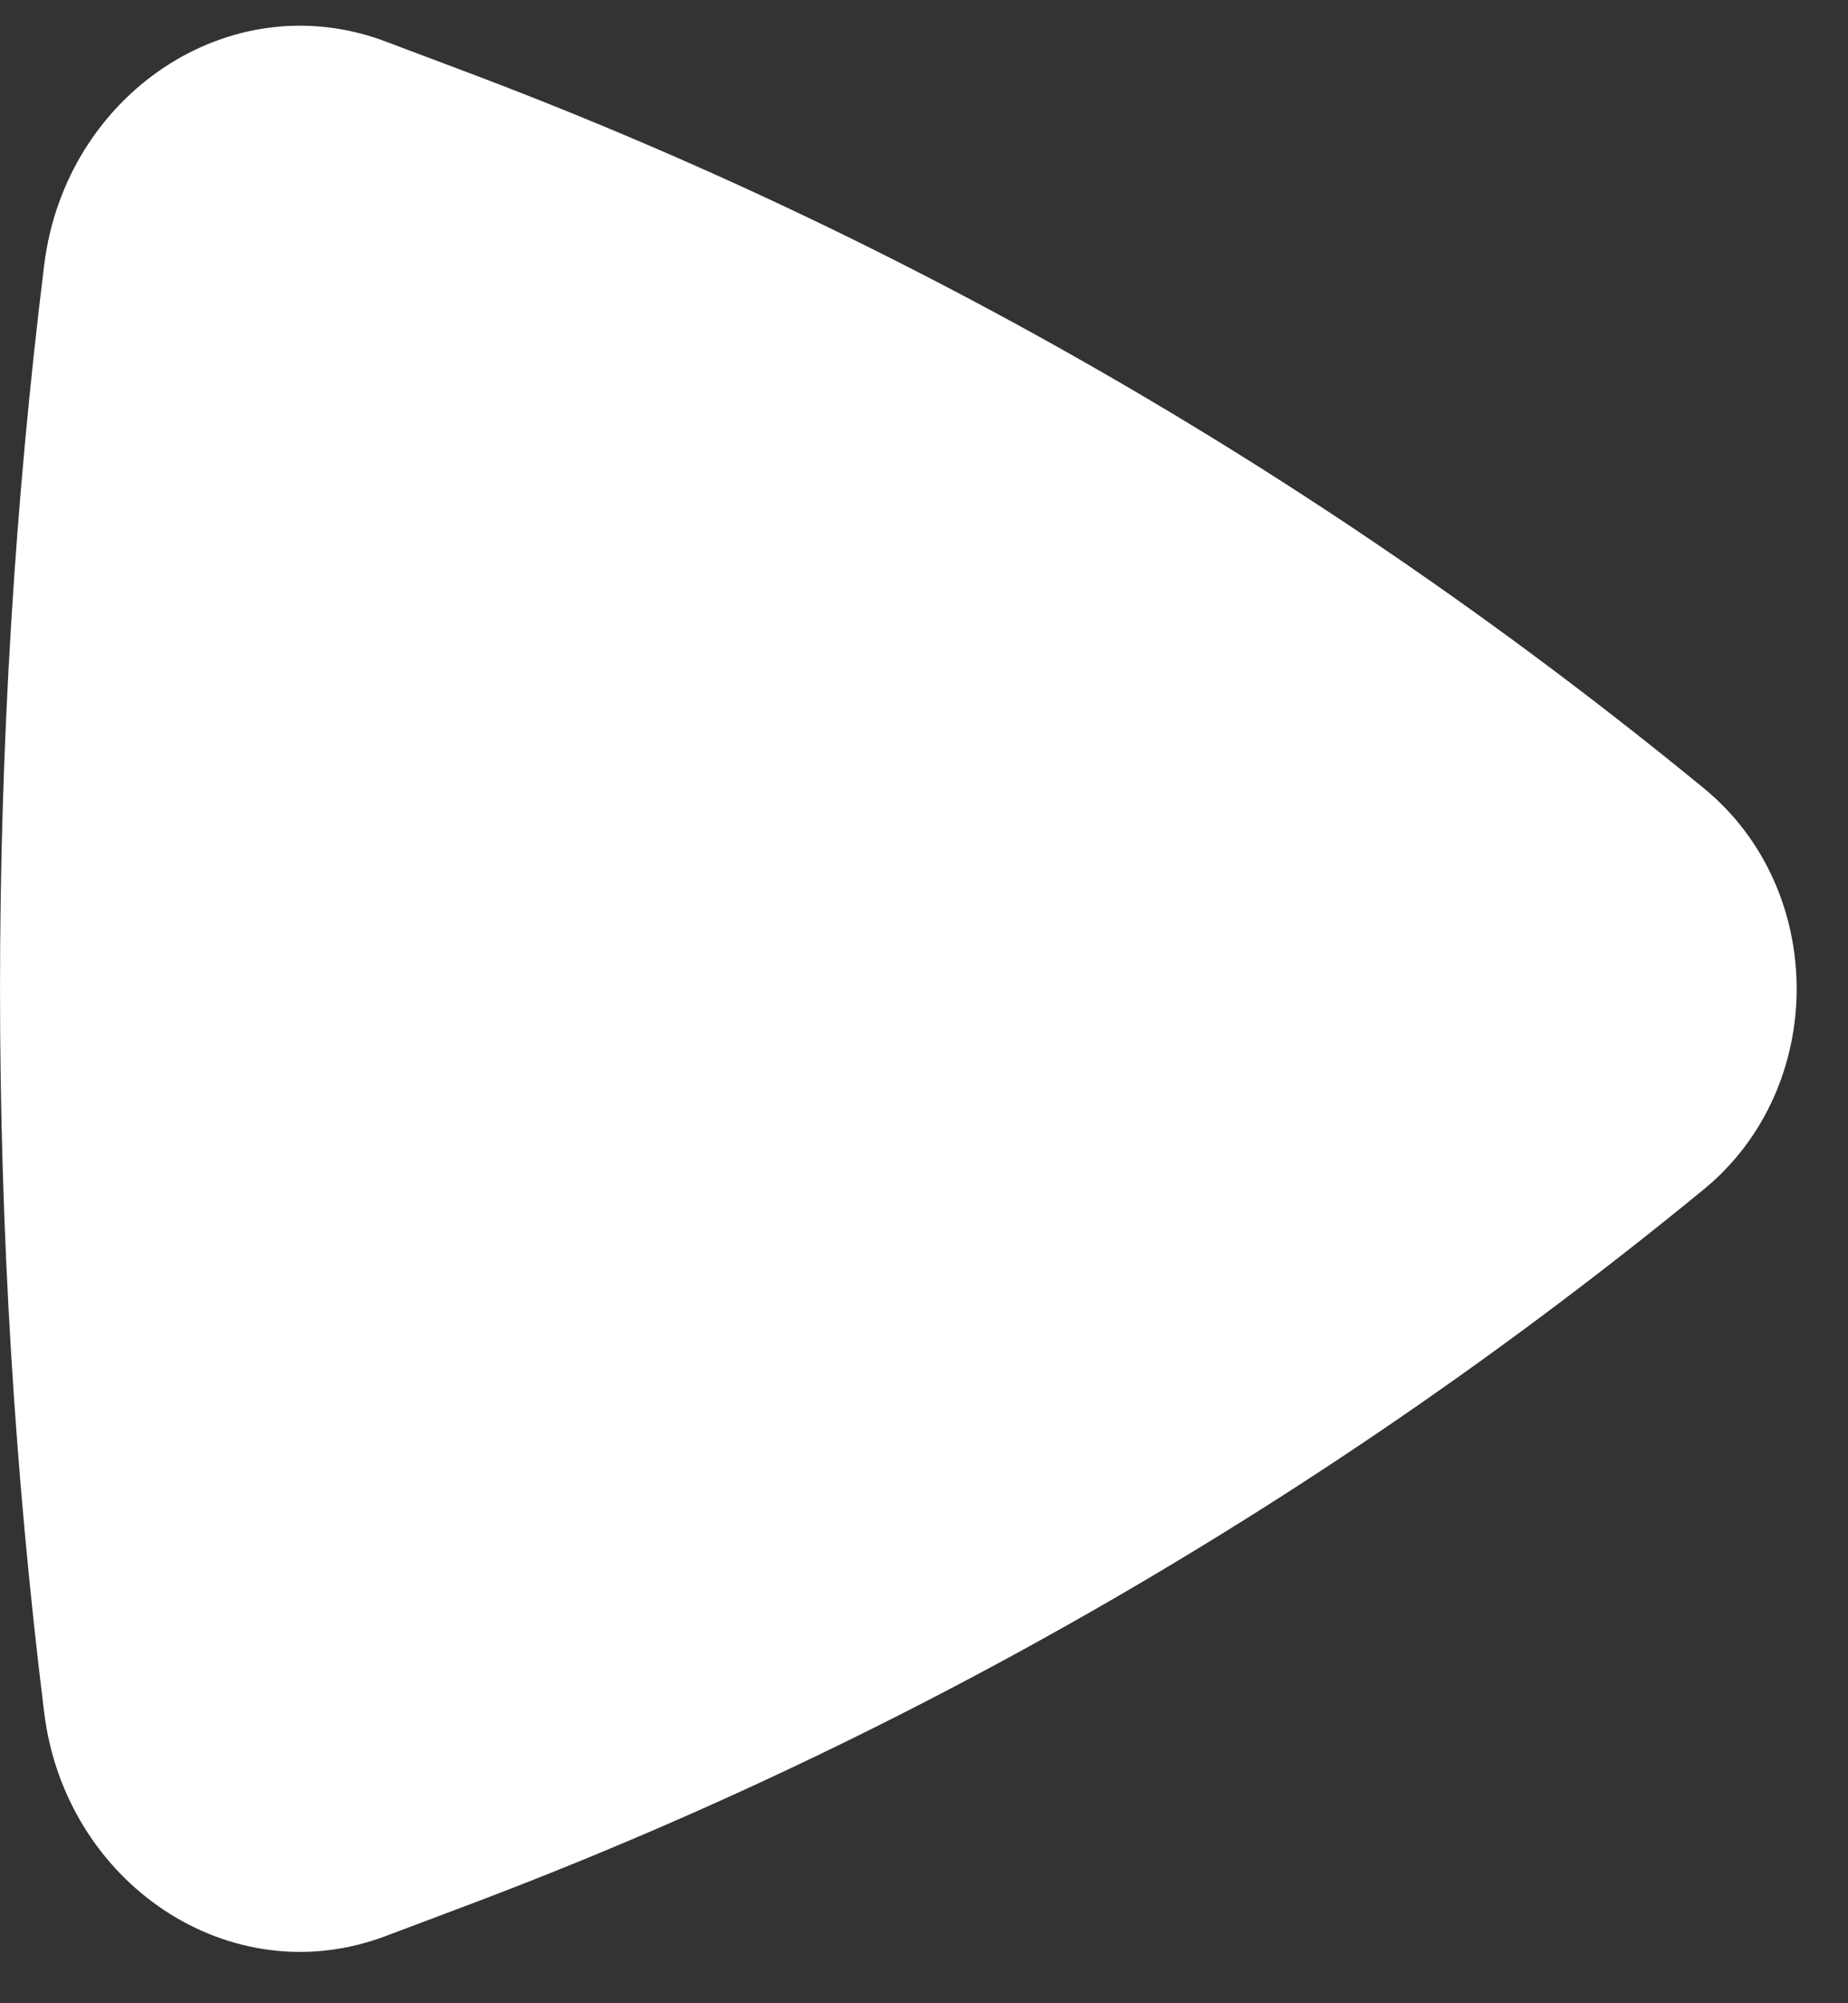 <svg width="24" height="26" viewBox="0 0 24 26" fill="none" xmlns="http://www.w3.org/2000/svg">
<rect x="0" y="0" width="24" height="26" fill="#333333" stroke="none"/>
<path d="M22.128 15.436C23.735 14.118 23.735 11.548 22.128 10.231C17.272 6.25 11.849 3.113 6.063 0.936L5.006 0.538C2.984 -0.223 0.847 1.226 0.574 3.438C-0.191 9.617 -0.191 16.05 0.574 22.229C0.847 24.44 2.984 25.89 5.006 25.129L6.063 24.731C11.849 22.554 17.272 19.416 22.128 15.436Z" fill="white"/>
</svg>
